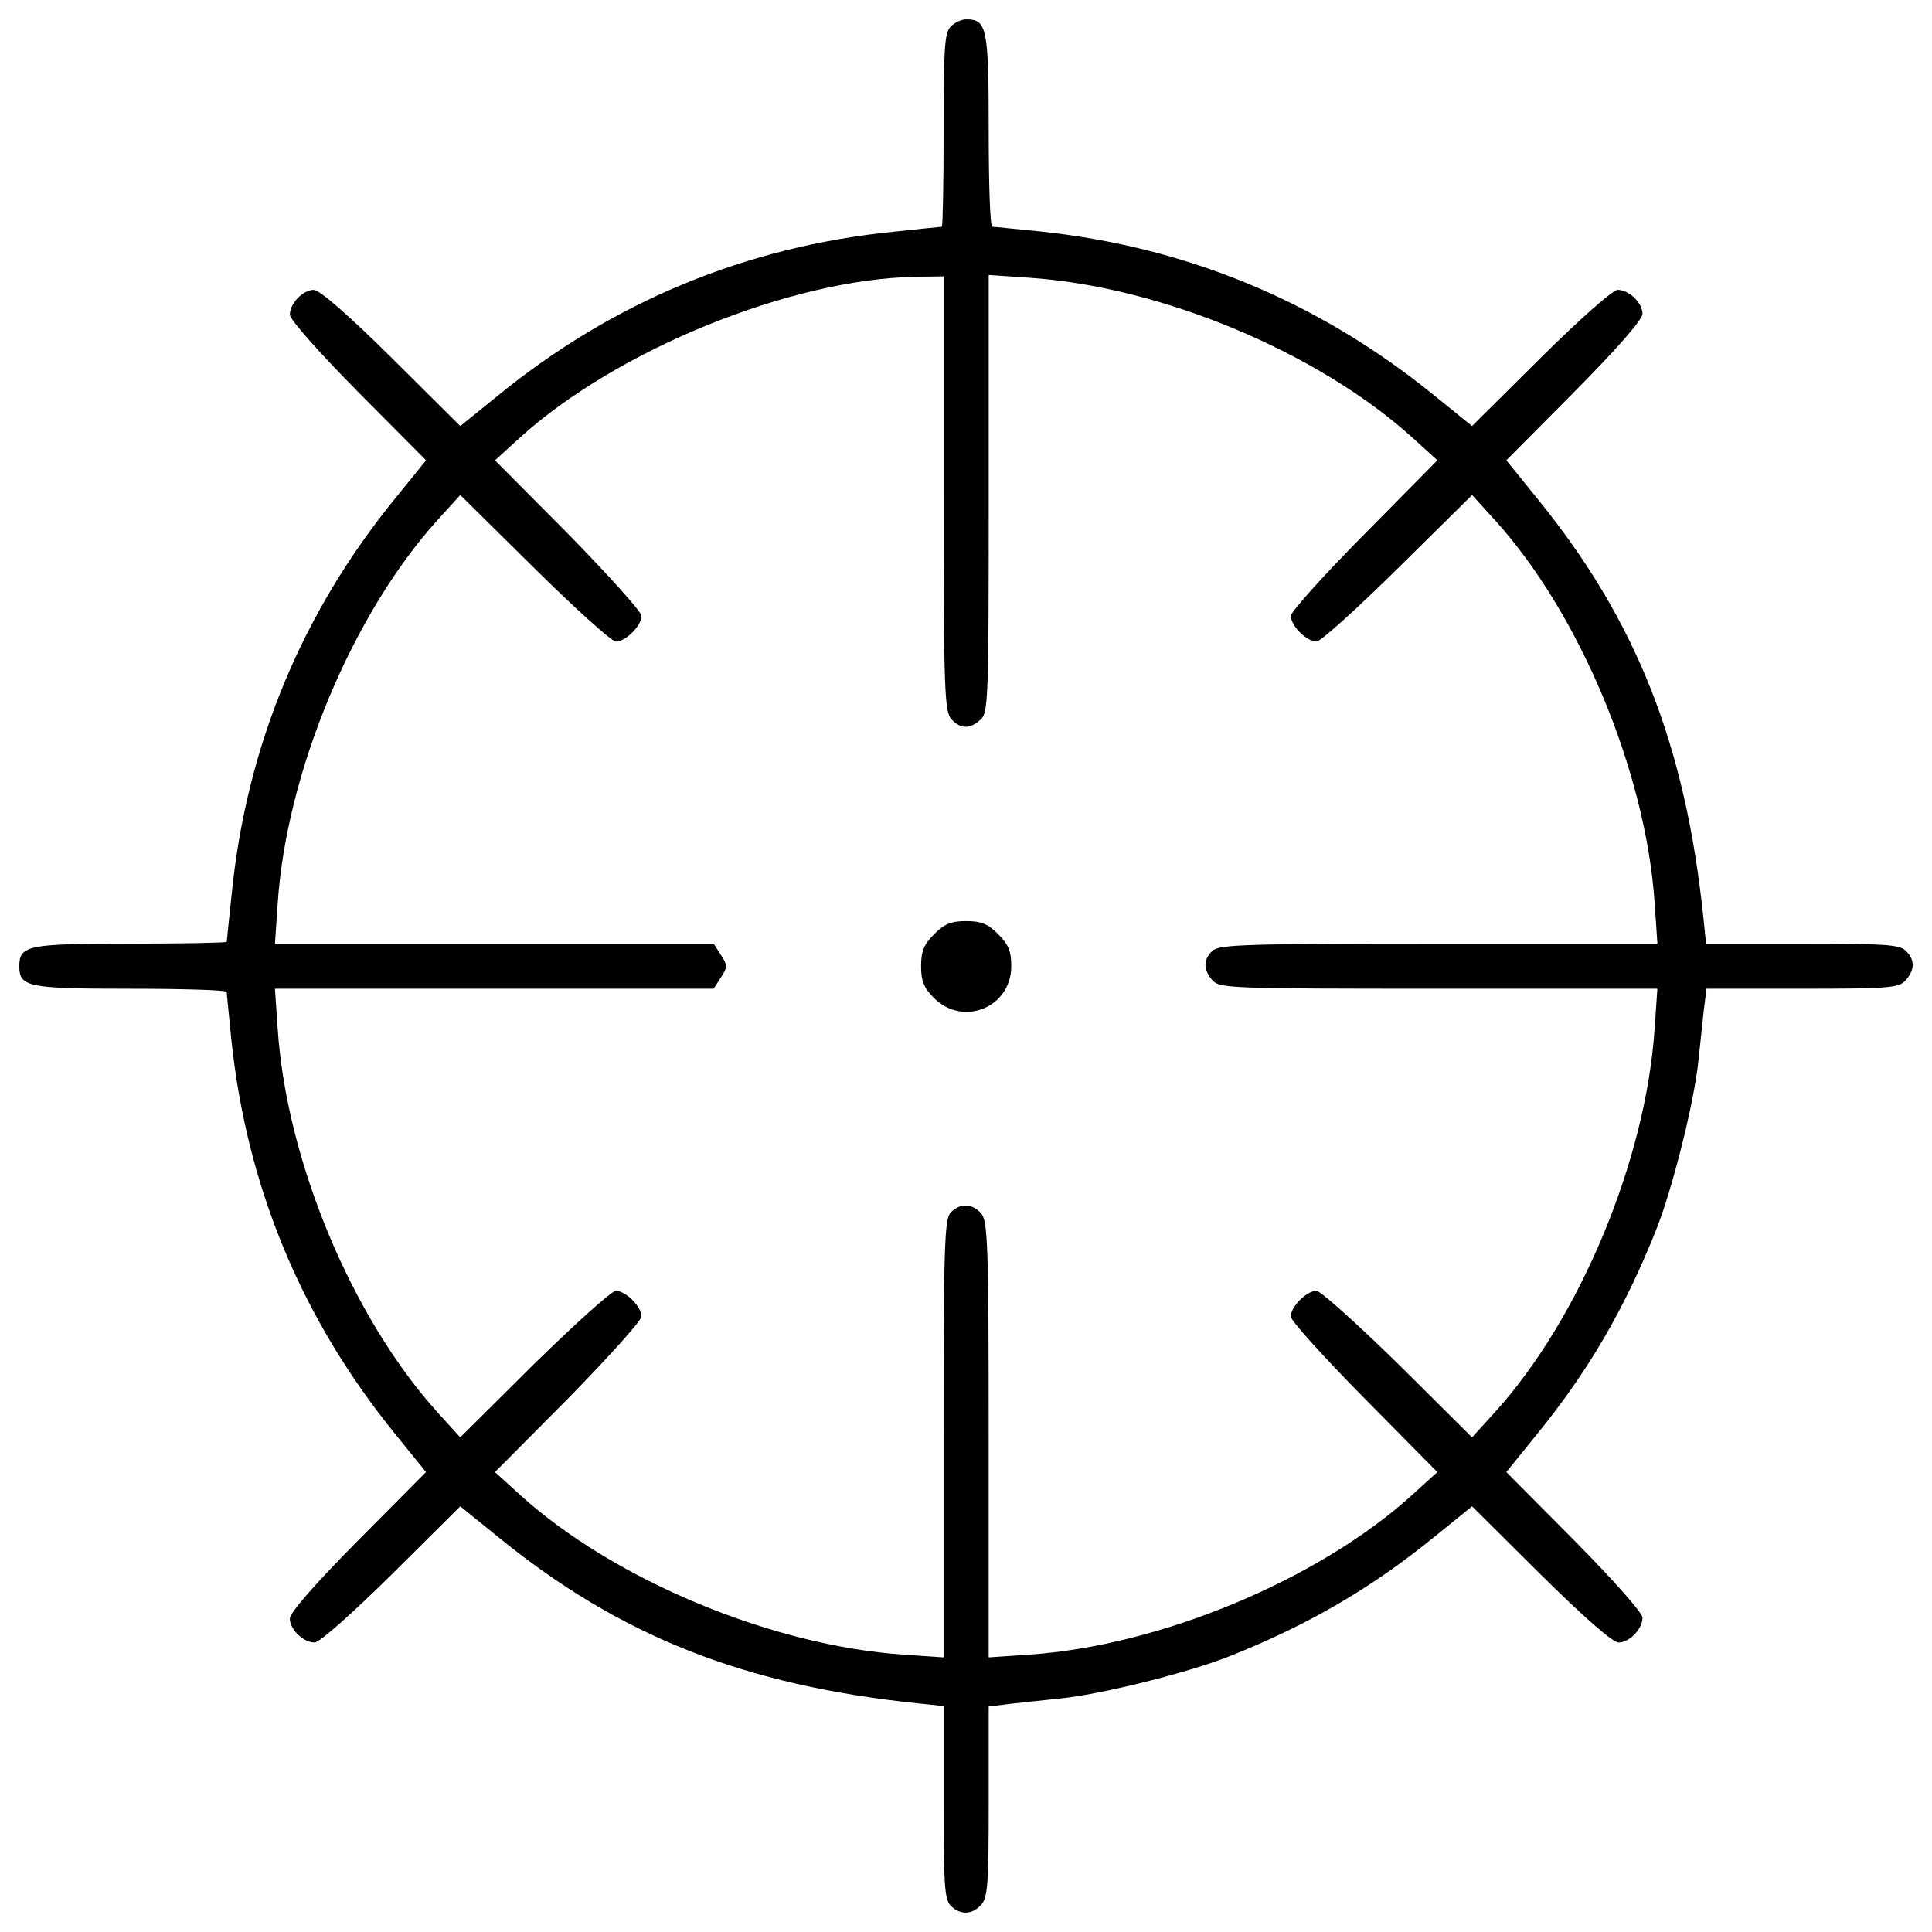 <?xml version="1.0" encoding="UTF-8" standalone="no"?>
<!-- Svg Vector Icons : http://www.onlinewebfonts.com/icon -->

<svg
   xmlns:dc="http://purl.org/dc/elements/1.1/"
   xmlns:cc="http://creativecommons.org/ns#"
   xmlns:rdf="http://www.w3.org/1999/02/22-rdf-syntax-ns#"
   xmlns:svg="http://www.w3.org/2000/svg"
   xmlns="http://www.w3.org/2000/svg"
   xmlns:sodipodi="http://sodipodi.sourceforge.net/DTD/sodipodi-0.dtd"
   xmlns:inkscape="http://www.inkscape.org/namespaces/inkscape"
   version="1.1"
   x="0px"
   y="0px"
   viewBox="0 0 1000 1000"
   enable-background="new 0 0 1000 1000"
   xml:space="preserve"
   id="svg4146"
   inkscape:version="0.91 r13725"
   sodipodi:docname="cross1.svg"><defs
     id="defs4160"><filter
       inkscape:collect="always"
       style="color-interpolation-filters:sRGB"
       id="filter4771"
       x="-0.024"
       width="1.048"
       y="-0.024"
       height="1.048"><feGaussianBlur
         inkscape:collect="always"
         stdDeviation="97.998"
         id="feGaussianBlur4773" /></filter></defs><sodipodi:namedview
     pagecolor="#ffffff"
     bordercolor="#666666"
     borderopacity="1"
     objecttolerance="10"
     gridtolerance="10"
     guidetolerance="10"
     inkscape:pageopacity="0"
     inkscape:pageshadow="2"
     inkscape:window-width="1920"
     inkscape:window-height="1017"
     id="namedview4158"
     showgrid="false"
     inkscape:zoom="0.472"
     inkscape:cx="546.56186"
     inkscape:cy="608.60611"
     inkscape:window-x="-8"
     inkscape:window-y="-8"
     inkscape:window-maximized="1"
     inkscape:current-layer="svg4146" /><g
     id="g4152"
     transform="matrix(0.1,0,0,-0.1,0,511)"
     style="stroke:#ffffff;stroke-opacity:1;fill:#ffffff;fill-opacity:1;stroke-width:60;stroke-miterlimit:4;stroke-dasharray:none;opacity:0.5;filter:url(#filter4771)"><path
       inkscape:connector-curvature="0"
       id="path4154"
       d="m 4921.5,4972.5 c -32.7,-30.3 -37.3,-112 -37.3,-536.8 0,-275.4 -4.7,-499.4 -9.3,-499.4 -4.7,0 -116.7,-11.7 -249.7,-25.7 -763.1,-77 -1451.6,-361.7 -2046.7,-847.1 l -196,-158.7 -354.7,352.4 c -224,221.7 -373.4,352.4 -403.7,352.4 -56,0 -123.7,-70 -123.7,-128.4 0,-25.7 154,-198.4 352.4,-399.1 l 352.4,-354.7 -158.7,-196 C 1561.1,1936.3 1276.4,1247.8 1199.4,484.7 c -14,-133 -25.7,-245 -25.7,-249.7 0,-4.7 -224,-9.3 -499.4,-9.3 C 142,225.7 100,216.4 100,109 100,1.7 142,-7.7 674.1,-7.7 c 275.4,0 499.4,-7 499.4,-16.3 0,-11.7 11.7,-119 23.3,-240.4 79.3,-767.8 364.1,-1451.6 849.5,-2049 l 158.7,-196 -352.4,-354.7 c -221.7,-224 -352.4,-373.4 -352.4,-403.7 0,-56 70,-123.7 128.4,-123.7 25.7,0 198.4,154 399.1,352.4 l 354.7,352.4 196,-158.7 c 630.1,-513.4 1274.2,-767.8 2172.7,-861.2 l 133,-14 0,-499.4 c 0,-422.4 4.7,-504.1 37.3,-534.4 49,-49 109.7,-46.7 156.4,4.7 35,37.4 39.7,109.7 39.7,534.4 l 0,492.4 112,14 c 60.7,7 177.4,18.7 261.4,28 210,21 658.1,133 870.5,217.1 410.8,163.4 735.1,352.4 1061.9,618.4 l 196.1,158.7 354.7,-352.4 c 224,-221.7 373.4,-352.4 403.7,-352.4 56,0 123.7,70 123.7,128.3 0,25.7 -154,198.4 -352.4,399.1 l -352.4,354.7 158.7,196 c 266.1,326.7 455.1,651.1 618.4,1061.9 84,212.4 196,660.4 217.1,870.5 9.3,84 21,200.7 28,263.7 l 14,109.7 494.8,0 c 452.7,0 499.4,4.7 534.4,42 49,53.7 51.3,107.4 2.3,154 -30.4,32.7 -112,37.3 -534.4,37.3 l -499.4,0 -14,135.4 c -93.3,896.2 -347.7,1540.3 -861.2,2170.4 l -158.7,196 352.4,354.7 c 221.7,224 352.4,373.4 352.4,403.8 0,56 -70,123.7 -128.4,123.7 -25.7,0 -198.4,-154 -399.1,-352.4 l -354.7,-352.4 -196.1,158.7 c -597.4,485.4 -1281.2,770.1 -2049,849.5 -121.3,11.7 -228.7,23.3 -238,23.3 -11.7,0 -18.7,224 -18.7,499.4 0,532.1 -9.4,574.1 -116.7,574.1 -23.3,0 -60.6,-16.4 -79.3,-37.4 z m -37.3,-2417.7 c 0,-1012.8 4.7,-1127.2 39.7,-1166.9 46.7,-51.3 95.7,-53.7 151.7,-2.3 39.7,35 42,102.7 42,1169.2 l 0,1131.9 205.4,-14 c 683.8,-44.4 1498.3,-385.1 1988.4,-828.5 l 128.4,-116.7 -378.1,-382.7 c -210,-212.4 -380.4,-401.4 -380.4,-422.4 0,-51.3 81.7,-133 133,-133 21,0 210,170.4 422.4,380.4 l 382.8,378.1 116.7,-128.4 c 441.1,-485.4 784.1,-1309.2 828.5,-1988.4 l 14,-205.4 -1134.4,0 c -998.8,0 -1136.5,-4.7 -1169.2,-37.3 -49,-46.7 -46.7,-100.4 2.3,-154 35,-39.7 102.7,-42 1169.2,-42 l 1131.9,0 -14,-203 C 8520.1,-892.2 8177.1,-1716 7736,-2201.4 l -116.7,-128.4 -382.8,380.4 c -212.4,207.7 -401.4,378.1 -422.4,378.1 -51.3,0 -133,-81.7 -133,-133 0,-21 170.4,-210 380.4,-422.4 l 378.1,-382.7 -128.4,-116.7 C 6825.8,-3067.2 6002,-3410.2 5322.8,-3454.6 l -205.4,-14 0,1127.2 c 0,1017.5 -4.7,1131.9 -39.7,1171.5 -46.7,51.3 -107.3,53.7 -156.4,4.7 -32.7,-32.7 -37.3,-170.4 -37.3,-1169.2 l 0,-1134.2 -203,14 c -681.4,44.3 -1505.3,387.4 -1990.7,828.5 l -128.4,116.7 380.4,382.7 c 207.7,212.4 378.1,401.4 378.1,422.4 0,51.3 -81.7,133 -133,133 -21,0 -210,-170.4 -422.4,-378.1 l -382.7,-380.4 -116.7,128.4 c -443.4,490.1 -784.1,1304.6 -828.5,1990.7 l -14,203 1134.2,0 1136.7,0 37.3,58.3 c 35,53.7 35,63 0,116.7 l -37.3,58.3 -1136.6,0 -1134.2,0 14,205.4 c 44.4,681.5 387.4,1500.6 828.5,1988.4 l 116.7,128.4 382.7,-378.1 c 212.4,-210 401.4,-380.4 422.4,-380.4 51.3,0 133,81.7 133,133 0,21 -170.4,210 -378.1,422.4 l -380.4,382.7 128.4,116.7 c 501.8,455.1 1402.6,821.5 2049,833.1 l 144.7,2.3 0,-1124.7 z"
       style="stroke:#ffffff;stroke-opacity:1;fill:#ffffff;fill-opacity:1;stroke-width:60;stroke-miterlimit:4;stroke-dasharray:none" /><path
       inkscape:connector-curvature="0"
       id="path4156"
       d="M 4835.2,274.7 C 4781.5,221 4767.5,186 4767.5,109 c 0,-77 14,-112 67.7,-165.7 151.7,-149.4 399.1,-46.7 399.1,165.7 0,77 -14,112 -67.7,165.7 -53.7,53.7 -88.7,67.7 -165.7,67.7 -77,0 -112.1,-14 -165.7,-67.7 z"
       style="stroke:#ffffff;stroke-opacity:1;fill:#ffffff;fill-opacity:1;stroke-width:60;stroke-miterlimit:4;stroke-dasharray:none" /></g><g
     id="g4150-9"
     transform="translate(3.1031732e-5,-7.301305e-6)"><g
       transform="matrix(0.1,0,0,-0.1,0,511)"
       id="g4152-2"><path
         inkscape:connector-curvature="0"
         d="m 4921.5,4972.5 c -32.7,-30.3 -37.3,-112 -37.3,-536.8 0,-275.4 -4.7,-499.4 -9.3,-499.4 -4.7,0 -116.7,-11.7 -249.7,-25.7 -763.1,-77 -1451.6,-361.7 -2046.7,-847.1 l -196,-158.7 -354.7,352.4 c -224,221.7 -373.4,352.4 -403.7,352.4 -56,0 -123.7,-70 -123.7,-128.4 0,-25.7 154,-198.4 352.4,-399.1 l 352.4,-354.7 -158.7,-196 C 1561.1,1936.3 1276.4,1247.8 1199.4,484.7 c -14,-133 -25.7,-245 -25.7,-249.7 0,-4.7 -224,-9.3 -499.4,-9.3 C 142,225.7 100,216.4 100,109 100,1.7 142,-7.7 674.1,-7.7 c 275.4,0 499.4,-7 499.4,-16.3 0,-11.7 11.7,-119 23.3,-240.4 79.3,-767.8 364.1,-1451.6 849.5,-2049 l 158.7,-196 -352.4,-354.7 c -221.7,-224 -352.4,-373.4 -352.4,-403.7 0,-56 70,-123.7 128.4,-123.7 25.7,0 198.4,154 399.1,352.4 l 354.7,352.4 196,-158.7 c 630.1,-513.4 1274.2,-767.8 2172.7,-861.2 l 133,-14 0,-499.4 c 0,-422.4 4.7,-504.1 37.3,-534.4 49,-49 109.7,-46.7 156.4,4.7 35,37.4 39.7,109.7 39.7,534.4 l 0,492.4 112,14 c 60.7,7 177.4,18.7 261.4,28 210,21 658.1,133 870.5,217.1 410.8,163.4 735.1,352.4 1061.9,618.4 l 196.1,158.7 354.7,-352.4 c 224,-221.7 373.4,-352.4 403.7,-352.4 56,0 123.7,70 123.7,128.3 0,25.7 -154,198.4 -352.4,399.1 l -352.4,354.7 158.7,196 c 266.1,326.7 455.1,651.1 618.4,1061.9 84,212.4 196,660.4 217.1,870.5 9.3,84 21,200.7 28,263.7 l 14,109.7 494.8,0 c 452.7,0 499.4,4.7 534.4,42 49,53.7 51.3,107.4 2.3,154 -30.4,32.7 -112,37.3 -534.4,37.3 l -499.4,0 -14,135.4 c -93.3,896.2 -347.7,1540.3 -861.2,2170.4 l -158.7,196 352.4,354.7 c 221.7,224 352.4,373.4 352.4,403.8 0,56 -70,123.7 -128.4,123.7 -25.7,0 -198.4,-154 -399.1,-352.4 l -354.7,-352.4 -196.1,158.7 c -597.4,485.4 -1281.2,770.1 -2049,849.5 -121.3,11.7 -228.7,23.3 -238,23.3 -11.7,0 -18.7,224 -18.7,499.4 0,532.1 -9.4,574.1 -116.7,574.1 -23.3,0 -60.6,-16.4 -79.3,-37.4 z m -37.3,-2417.7 c 0,-1012.8 4.7,-1127.2 39.7,-1166.9 46.7,-51.3 95.7,-53.7 151.7,-2.3 39.7,35 42,102.7 42,1169.2 l 0,1131.9 205.4,-14 c 683.8,-44.4 1498.3,-385.1 1988.4,-828.5 l 128.4,-116.7 -378.1,-382.7 c -210,-212.4 -380.4,-401.4 -380.4,-422.4 0,-51.3 81.7,-133 133,-133 21,0 210,170.4 422.4,380.4 l 382.8,378.1 116.7,-128.4 c 441.1,-485.4 784.1,-1309.2 828.5,-1988.4 l 14,-205.4 -1134.4,0 c -998.8,0 -1136.5,-4.7 -1169.2,-37.3 -49,-46.7 -46.7,-100.4 2.3,-154 35,-39.7 102.7,-42 1169.2,-42 l 1131.9,0 -14,-203 C 8520.1,-892.2 8177.1,-1716 7736,-2201.4 l -116.7,-128.4 -382.8,380.4 c -212.4,207.7 -401.4,378.1 -422.4,378.1 -51.3,0 -133,-81.7 -133,-133 0,-21 170.4,-210 380.4,-422.4 l 378.1,-382.7 -128.4,-116.7 C 6825.8,-3067.2 6002,-3410.2 5322.8,-3454.6 l -205.4,-14 0,1127.2 c 0,1017.5 -4.7,1131.9 -39.7,1171.5 -46.7,51.3 -107.3,53.7 -156.4,4.7 -32.7,-32.7 -37.3,-170.4 -37.3,-1169.2 l 0,-1134.2 -203,14 c -681.4,44.3 -1505.3,387.4 -1990.7,828.5 l -128.4,116.7 380.4,382.7 c 207.7,212.4 378.1,401.4 378.1,422.4 0,51.3 -81.7,133 -133,133 -21,0 -210,-170.4 -422.4,-378.1 l -382.7,-380.4 -116.7,128.4 c -443.4,490.1 -784.1,1304.6 -828.5,1990.7 l -14,203 1134.2,0 1136.7,0 37.3,58.3 c 35,53.7 35,63 0,116.7 l -37.3,58.3 -1136.6,0 -1134.2,0 14,205.4 c 44.4,681.5 387.4,1500.6 828.5,1988.4 l 116.7,128.4 382.7,-378.1 c 212.4,-210 401.4,-380.4 422.4,-380.4 51.3,0 133,81.7 133,133 0,21 -170.4,210 -378.1,422.4 l -380.4,382.7 128.4,116.7 c 501.8,455.1 1402.6,821.5 2049,833.1 l 144.7,2.3 0,-1124.7 z"
         id="path4154-2" /><path
         inkscape:connector-curvature="0"
         d="M 4835.2,274.7 C 4781.5,221 4767.5,186 4767.5,109 c 0,-77 14,-112 67.7,-165.7 151.7,-149.4 399.1,-46.7 399.1,165.7 0,77 -14,112 -67.7,165.7 -53.7,53.7 -88.7,67.7 -165.7,67.7 -77,0 -112.1,-14 -165.7,-67.7 z"
         id="path4156-9" /></g></g></svg>